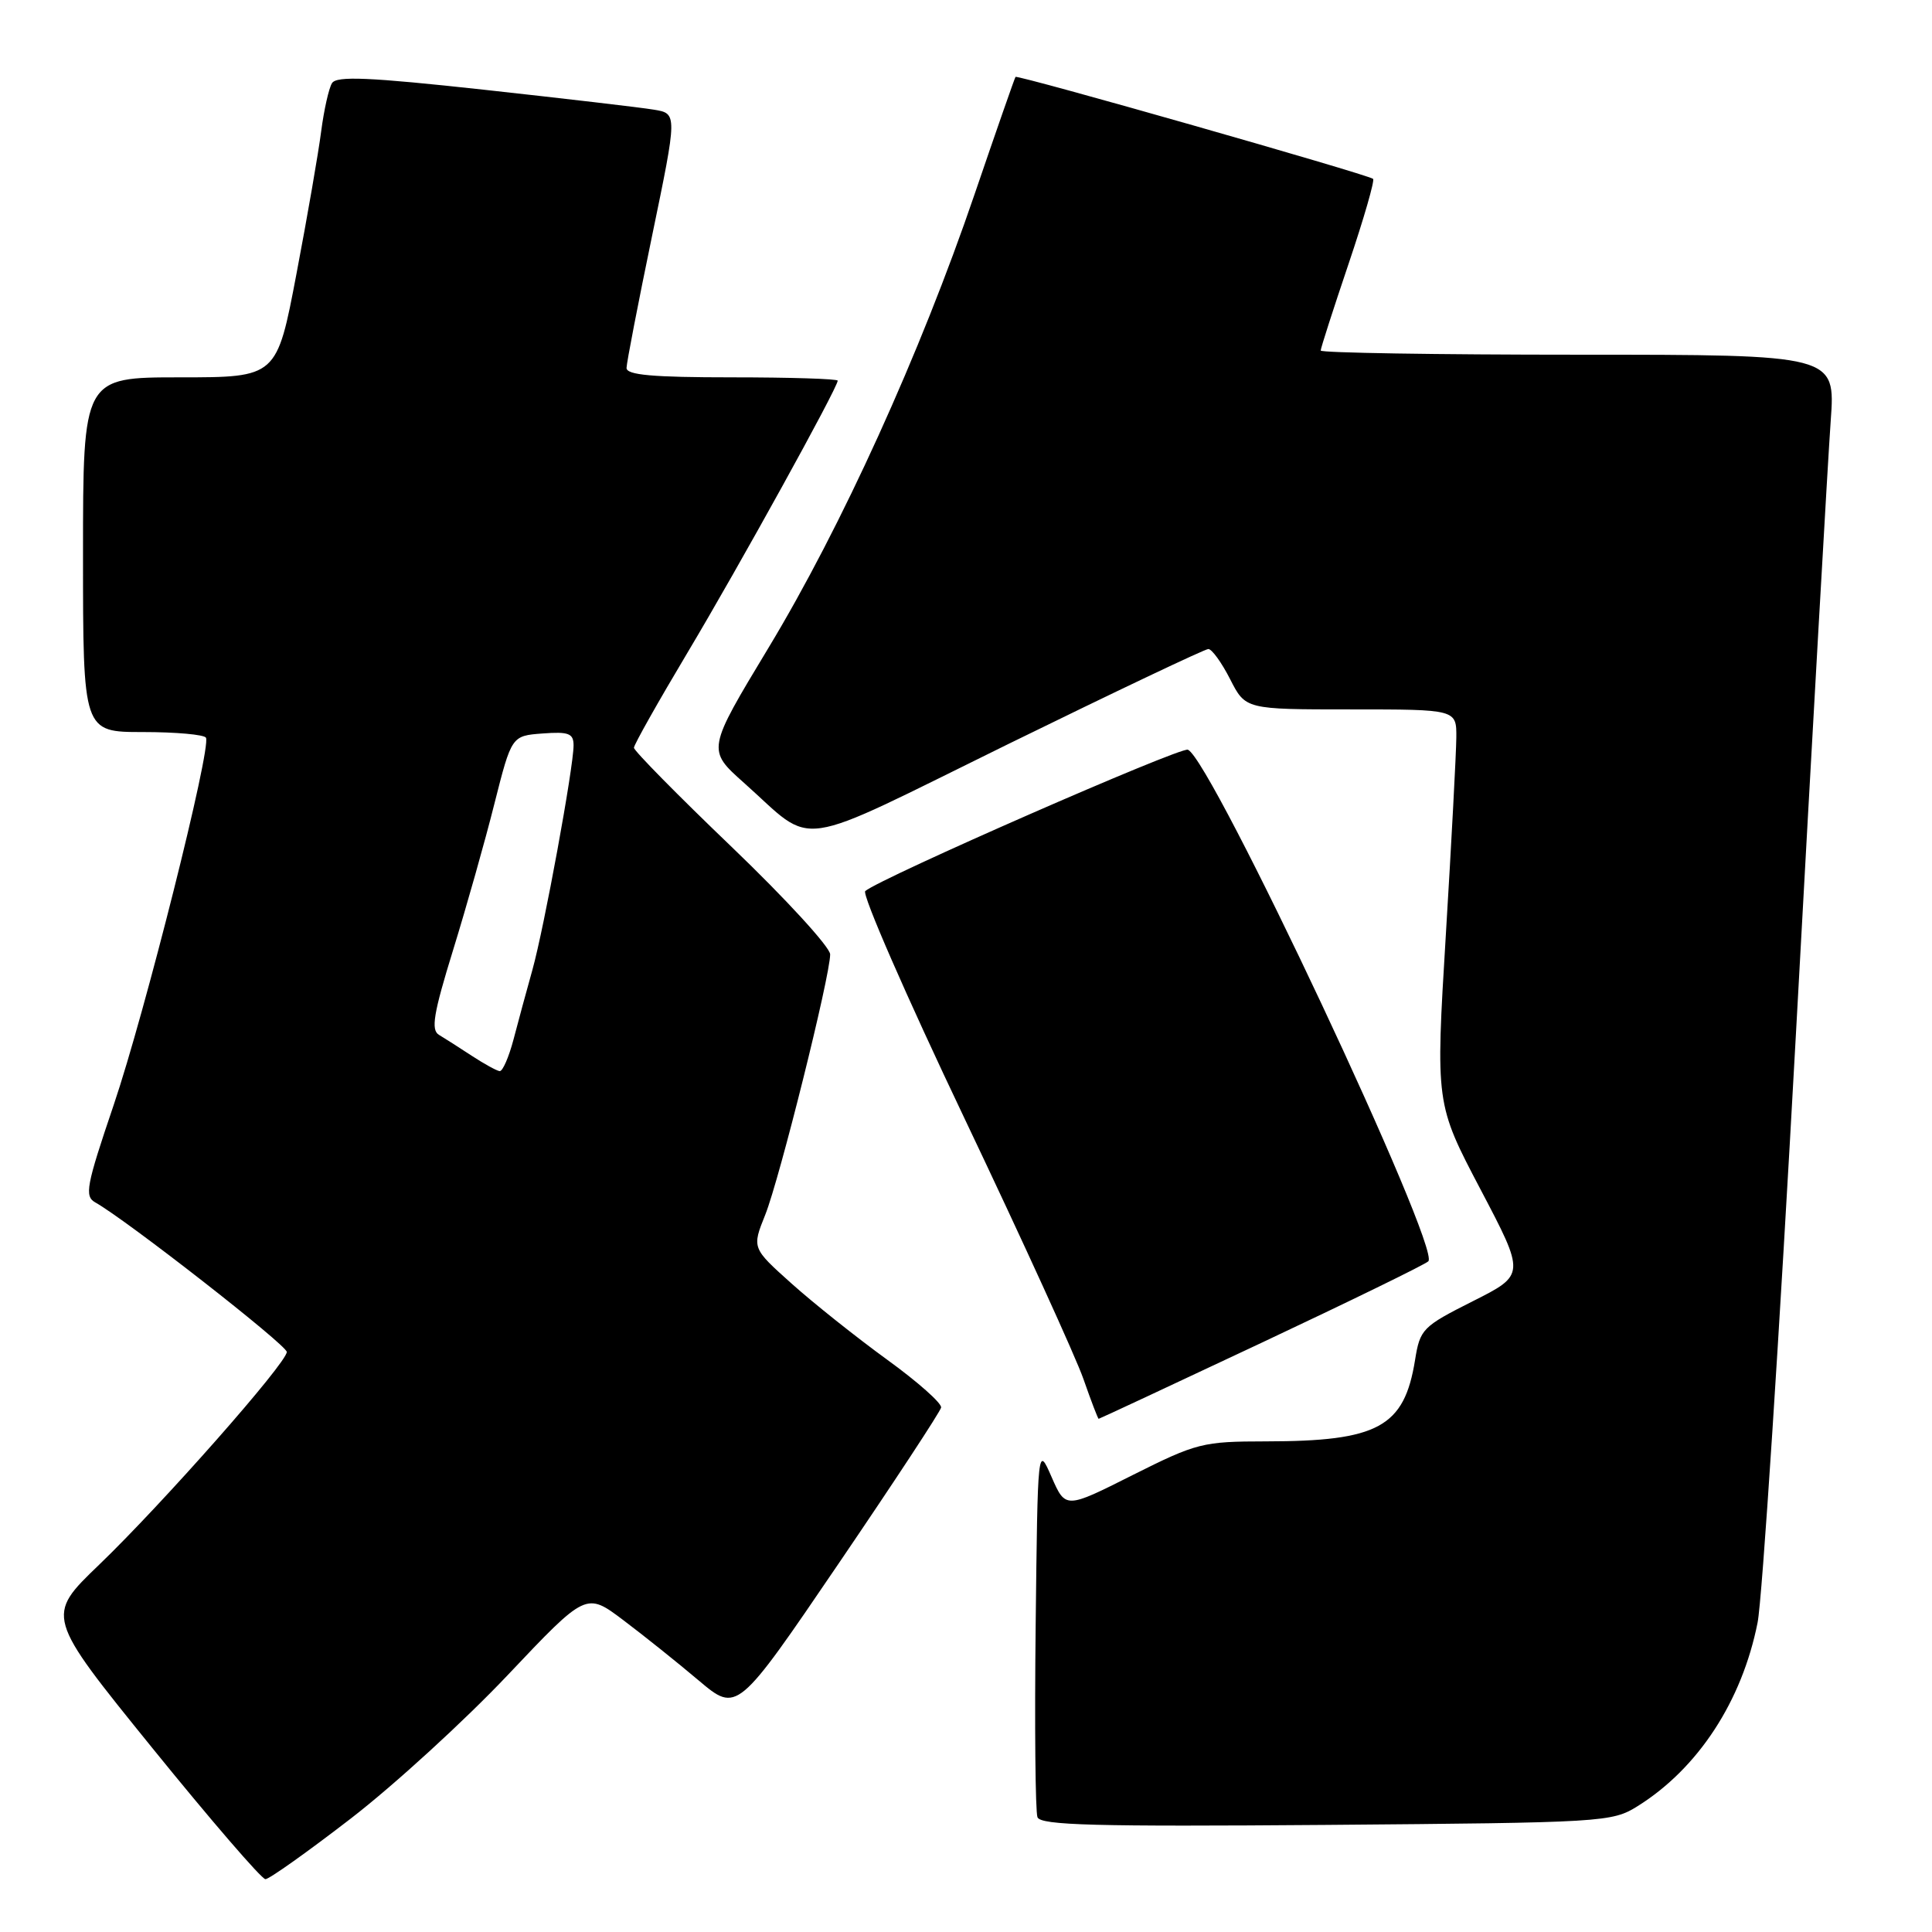 <?xml version="1.0" encoding="UTF-8" standalone="no"?>
<!DOCTYPE svg PUBLIC "-//W3C//DTD SVG 1.1//EN" "http://www.w3.org/Graphics/SVG/1.1/DTD/svg11.dtd" >
<svg xmlns="http://www.w3.org/2000/svg" xmlns:xlink="http://www.w3.org/1999/xlink" version="1.1" viewBox="0 0 256 256">
 <g >
 <path fill="currentColor"
d=" M 46.49 240.96 C 52.22 236.54 61.58 227.98 67.29 221.94 C 77.67 210.97 77.67 210.97 82.58 214.67 C 85.29 216.71 89.79 220.31 92.58 222.67 C 97.67 226.96 97.67 226.96 111.08 207.24 C 118.46 196.39 124.59 187.06 124.70 186.51 C 124.82 185.95 121.59 183.09 117.53 180.15 C 113.47 177.20 107.78 172.67 104.89 170.08 C 99.63 165.37 99.63 165.37 101.40 160.96 C 103.29 156.23 110.00 129.33 110.00 126.46 C 110.00 125.51 104.15 119.13 97.00 112.27 C 89.85 105.42 84.00 99.48 84.00 99.08 C 84.00 98.68 87.21 92.99 91.12 86.44 C 97.89 75.11 111.00 51.37 111.00 50.44 C 111.00 50.20 104.70 50.00 97.00 50.00 C 86.46 50.00 83.00 49.69 83.02 48.75 C 83.03 48.06 84.55 40.20 86.40 31.27 C 89.76 15.04 89.76 15.04 86.63 14.53 C 84.91 14.24 74.78 13.06 64.13 11.89 C 48.89 10.23 44.59 10.04 43.99 11.02 C 43.57 11.70 42.93 14.56 42.56 17.38 C 42.20 20.20 40.73 28.69 39.29 36.25 C 36.68 50.00 36.68 50.00 23.84 50.00 C 11.00 50.00 11.00 50.00 11.00 73.50 C 11.00 97.00 11.00 97.00 18.94 97.00 C 23.31 97.00 27.07 97.34 27.29 97.75 C 28.03 99.09 19.21 134.19 15.05 146.46 C 11.42 157.16 11.17 158.51 12.63 159.33 C 16.75 161.64 38.00 178.23 38.00 179.14 C 38.00 180.59 21.57 199.22 13.14 207.33 C 6.04 214.15 6.04 214.15 20.15 231.58 C 27.91 241.16 34.67 249.00 35.17 249.00 C 35.67 249.00 40.76 245.38 46.49 240.96 Z  M 217.00 239.32 C 225.00 234.32 230.82 225.43 232.89 215.00 C 233.50 211.97 235.78 176.88 237.97 137.00 C 240.15 97.12 242.23 60.56 242.58 55.75 C 243.21 47.00 243.21 47.00 209.11 47.00 C 190.35 47.00 175.00 46.75 175.00 46.45 C 175.00 46.14 176.66 40.98 178.69 34.97 C 180.72 28.96 182.18 23.89 181.94 23.70 C 181.16 23.09 134.80 9.87 134.56 10.19 C 134.44 10.36 132.00 17.35 129.14 25.73 C 121.96 46.80 111.47 69.89 101.81 85.87 C 93.67 99.36 93.67 99.36 98.58 103.73 C 108.21 112.30 104.60 112.83 133.60 98.59 C 147.72 91.67 159.65 86.00 160.11 86.00 C 160.58 86.00 161.88 87.80 163.00 90.00 C 165.04 94.00 165.04 94.00 179.02 94.00 C 193.00 94.00 193.00 94.00 192.97 97.75 C 192.95 99.81 192.33 111.57 191.58 123.88 C 190.22 146.26 190.22 146.26 196.17 157.59 C 202.12 168.91 202.12 168.91 195.15 172.42 C 188.48 175.78 188.16 176.11 187.50 180.22 C 186.07 189.10 182.61 190.98 167.73 190.99 C 159.35 191.00 158.57 191.20 150.07 195.46 C 141.19 199.93 141.19 199.93 139.34 195.71 C 137.50 191.50 137.50 191.50 137.23 215.48 C 137.08 228.67 137.19 240.06 137.47 240.79 C 137.88 241.86 145.10 242.05 175.74 241.81 C 212.56 241.51 213.59 241.45 217.00 239.32 Z  M 167.13 177.94 C 178.88 172.41 188.84 167.55 189.26 167.13 C 190.97 165.43 160.49 100.58 157.40 99.34 C 156.40 98.94 116.63 116.36 114.65 118.07 C 114.18 118.47 120.09 132.01 127.78 148.15 C 135.46 164.29 142.57 179.86 143.57 182.75 C 144.58 185.64 145.48 188.00 145.58 188.00 C 145.68 188.00 155.38 183.47 167.13 177.94 Z  M 62.50 139.89 C 60.85 138.81 58.90 137.56 58.16 137.12 C 57.08 136.47 57.44 134.30 60.03 125.91 C 61.80 120.18 64.27 111.45 65.51 106.50 C 67.79 97.50 67.79 97.50 71.89 97.19 C 75.36 96.93 76.00 97.18 76.00 98.77 C 76.00 101.68 72.11 122.90 70.55 128.50 C 69.78 131.25 68.65 135.41 68.04 137.75 C 67.42 140.09 66.60 141.97 66.21 141.93 C 65.82 141.89 64.15 140.97 62.50 139.89 Z "/>
</g>
</svg>